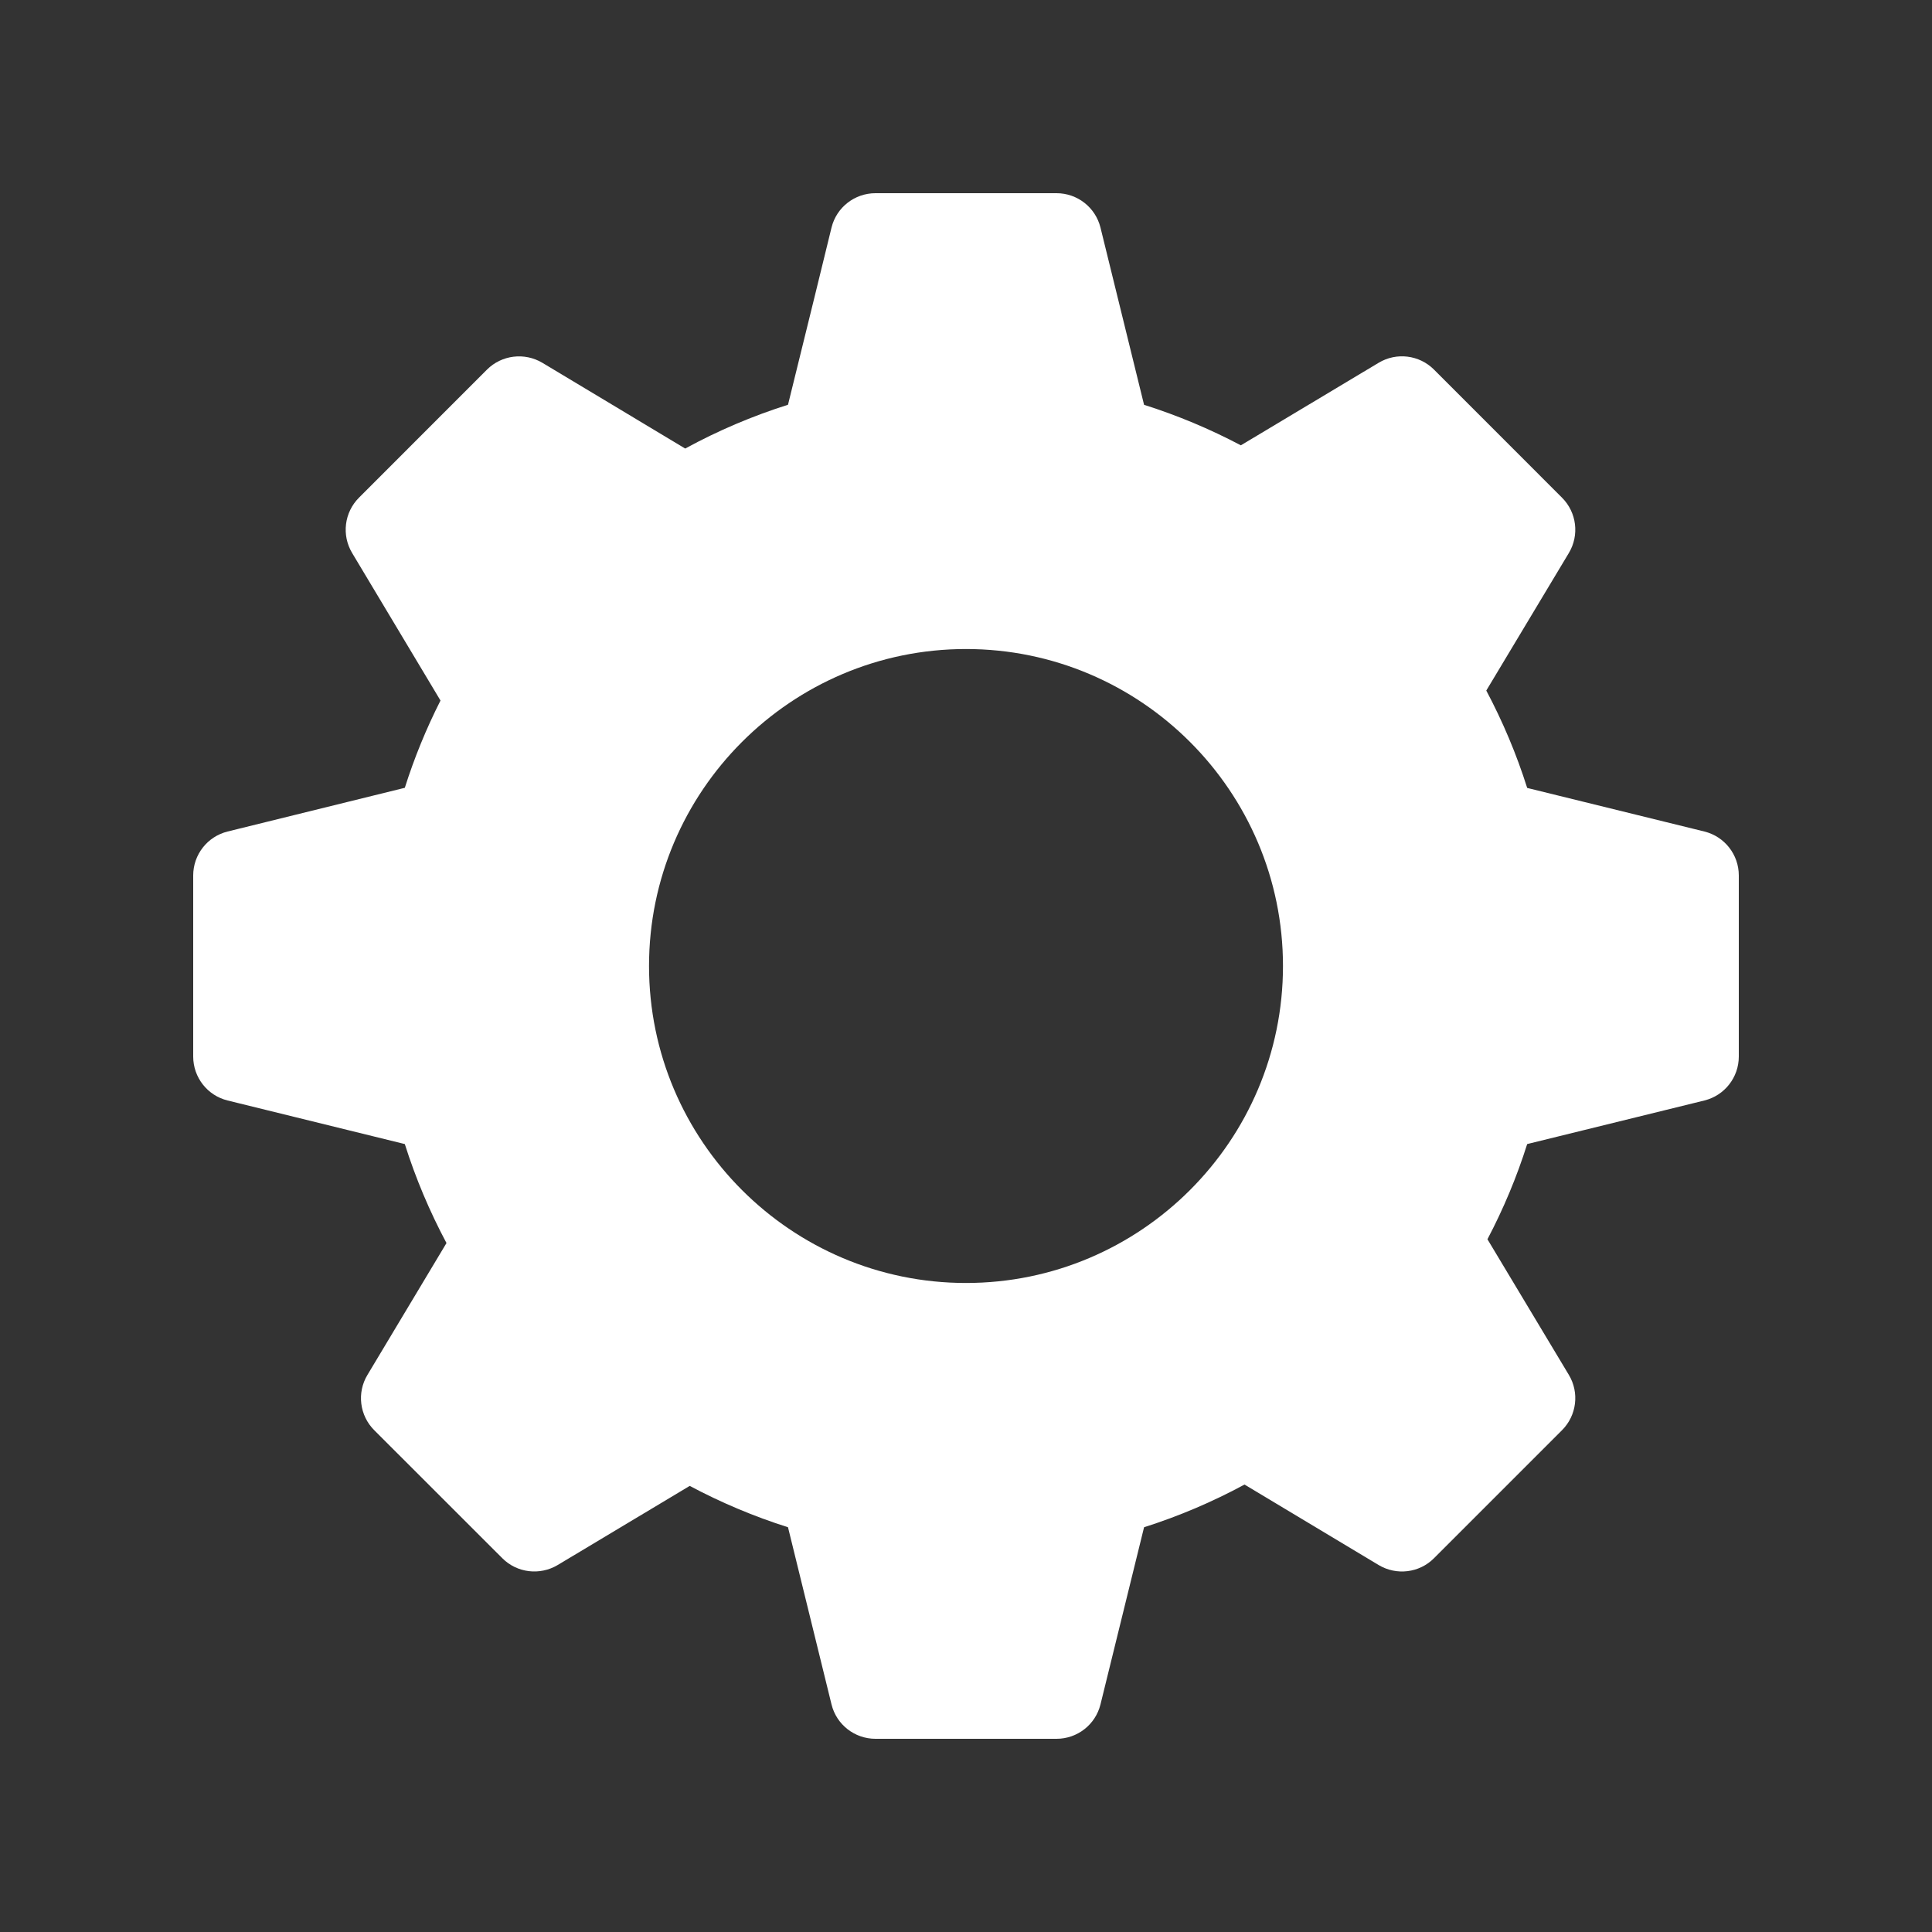 <svg width="30" height="30" viewBox="0 0 30 30" fill="none" xmlns="http://www.w3.org/2000/svg">
<rect x="0" y="0" width="30" height="30" fill="#333333" stroke="none"/>
<path d="M26.467 12.912L23.714 12.235C23.549 11.713 23.336 11.207 23.079 10.723C23.492 10.035 24.361 8.587 24.361 8.587C24.527 8.31 24.483 7.956 24.255 7.728L22.267 5.739C22.039 5.511 21.685 5.467 21.408 5.633L19.268 6.915C18.787 6.661 18.284 6.45 17.765 6.286L17.088 3.533C17.01 3.22 16.729 3 16.406 3H13.594C13.271 3 12.989 3.22 12.912 3.533C12.912 3.533 12.443 5.454 12.236 6.285C11.683 6.46 11.149 6.687 10.64 6.965L8.421 5.633C8.144 5.469 7.791 5.511 7.562 5.739L5.574 7.728C5.346 7.956 5.302 8.31 5.468 8.587L6.84 10.878C6.619 11.314 6.433 11.768 6.286 12.233L3.533 12.912C3.22 12.99 3 13.271 3 13.594V16.406C3 16.729 3.22 17.011 3.533 17.088L6.286 17.765C6.453 18.294 6.67 18.809 6.933 19.302L5.706 21.349C5.539 21.625 5.583 21.98 5.811 22.208L7.8 24.196C8.027 24.424 8.381 24.467 8.659 24.302C8.659 24.302 10.036 23.477 10.71 23.073C11.198 23.333 11.709 23.548 12.236 23.715L12.912 26.467C12.989 26.78 13.271 27 13.594 27H16.406C16.729 27 17.01 26.78 17.088 26.467L17.765 23.715C18.306 23.543 18.828 23.321 19.325 23.052C20.017 23.468 21.408 24.302 21.408 24.302C21.684 24.467 22.039 24.425 22.267 24.196L24.255 22.208C24.483 21.98 24.527 21.625 24.361 21.349L23.097 19.243C23.346 18.77 23.553 18.275 23.714 17.765L26.467 17.088C26.78 17.01 27 16.729 27 16.406V13.594C27 13.271 26.78 12.99 26.467 12.912ZM15 19.922C12.286 19.922 10.078 17.714 10.078 15C10.078 12.286 12.286 10.078 15 10.078C17.714 10.078 19.922 12.286 19.922 15C19.922 17.714 17.714 19.922 15 19.922Z" fill="white"/>
</svg>
